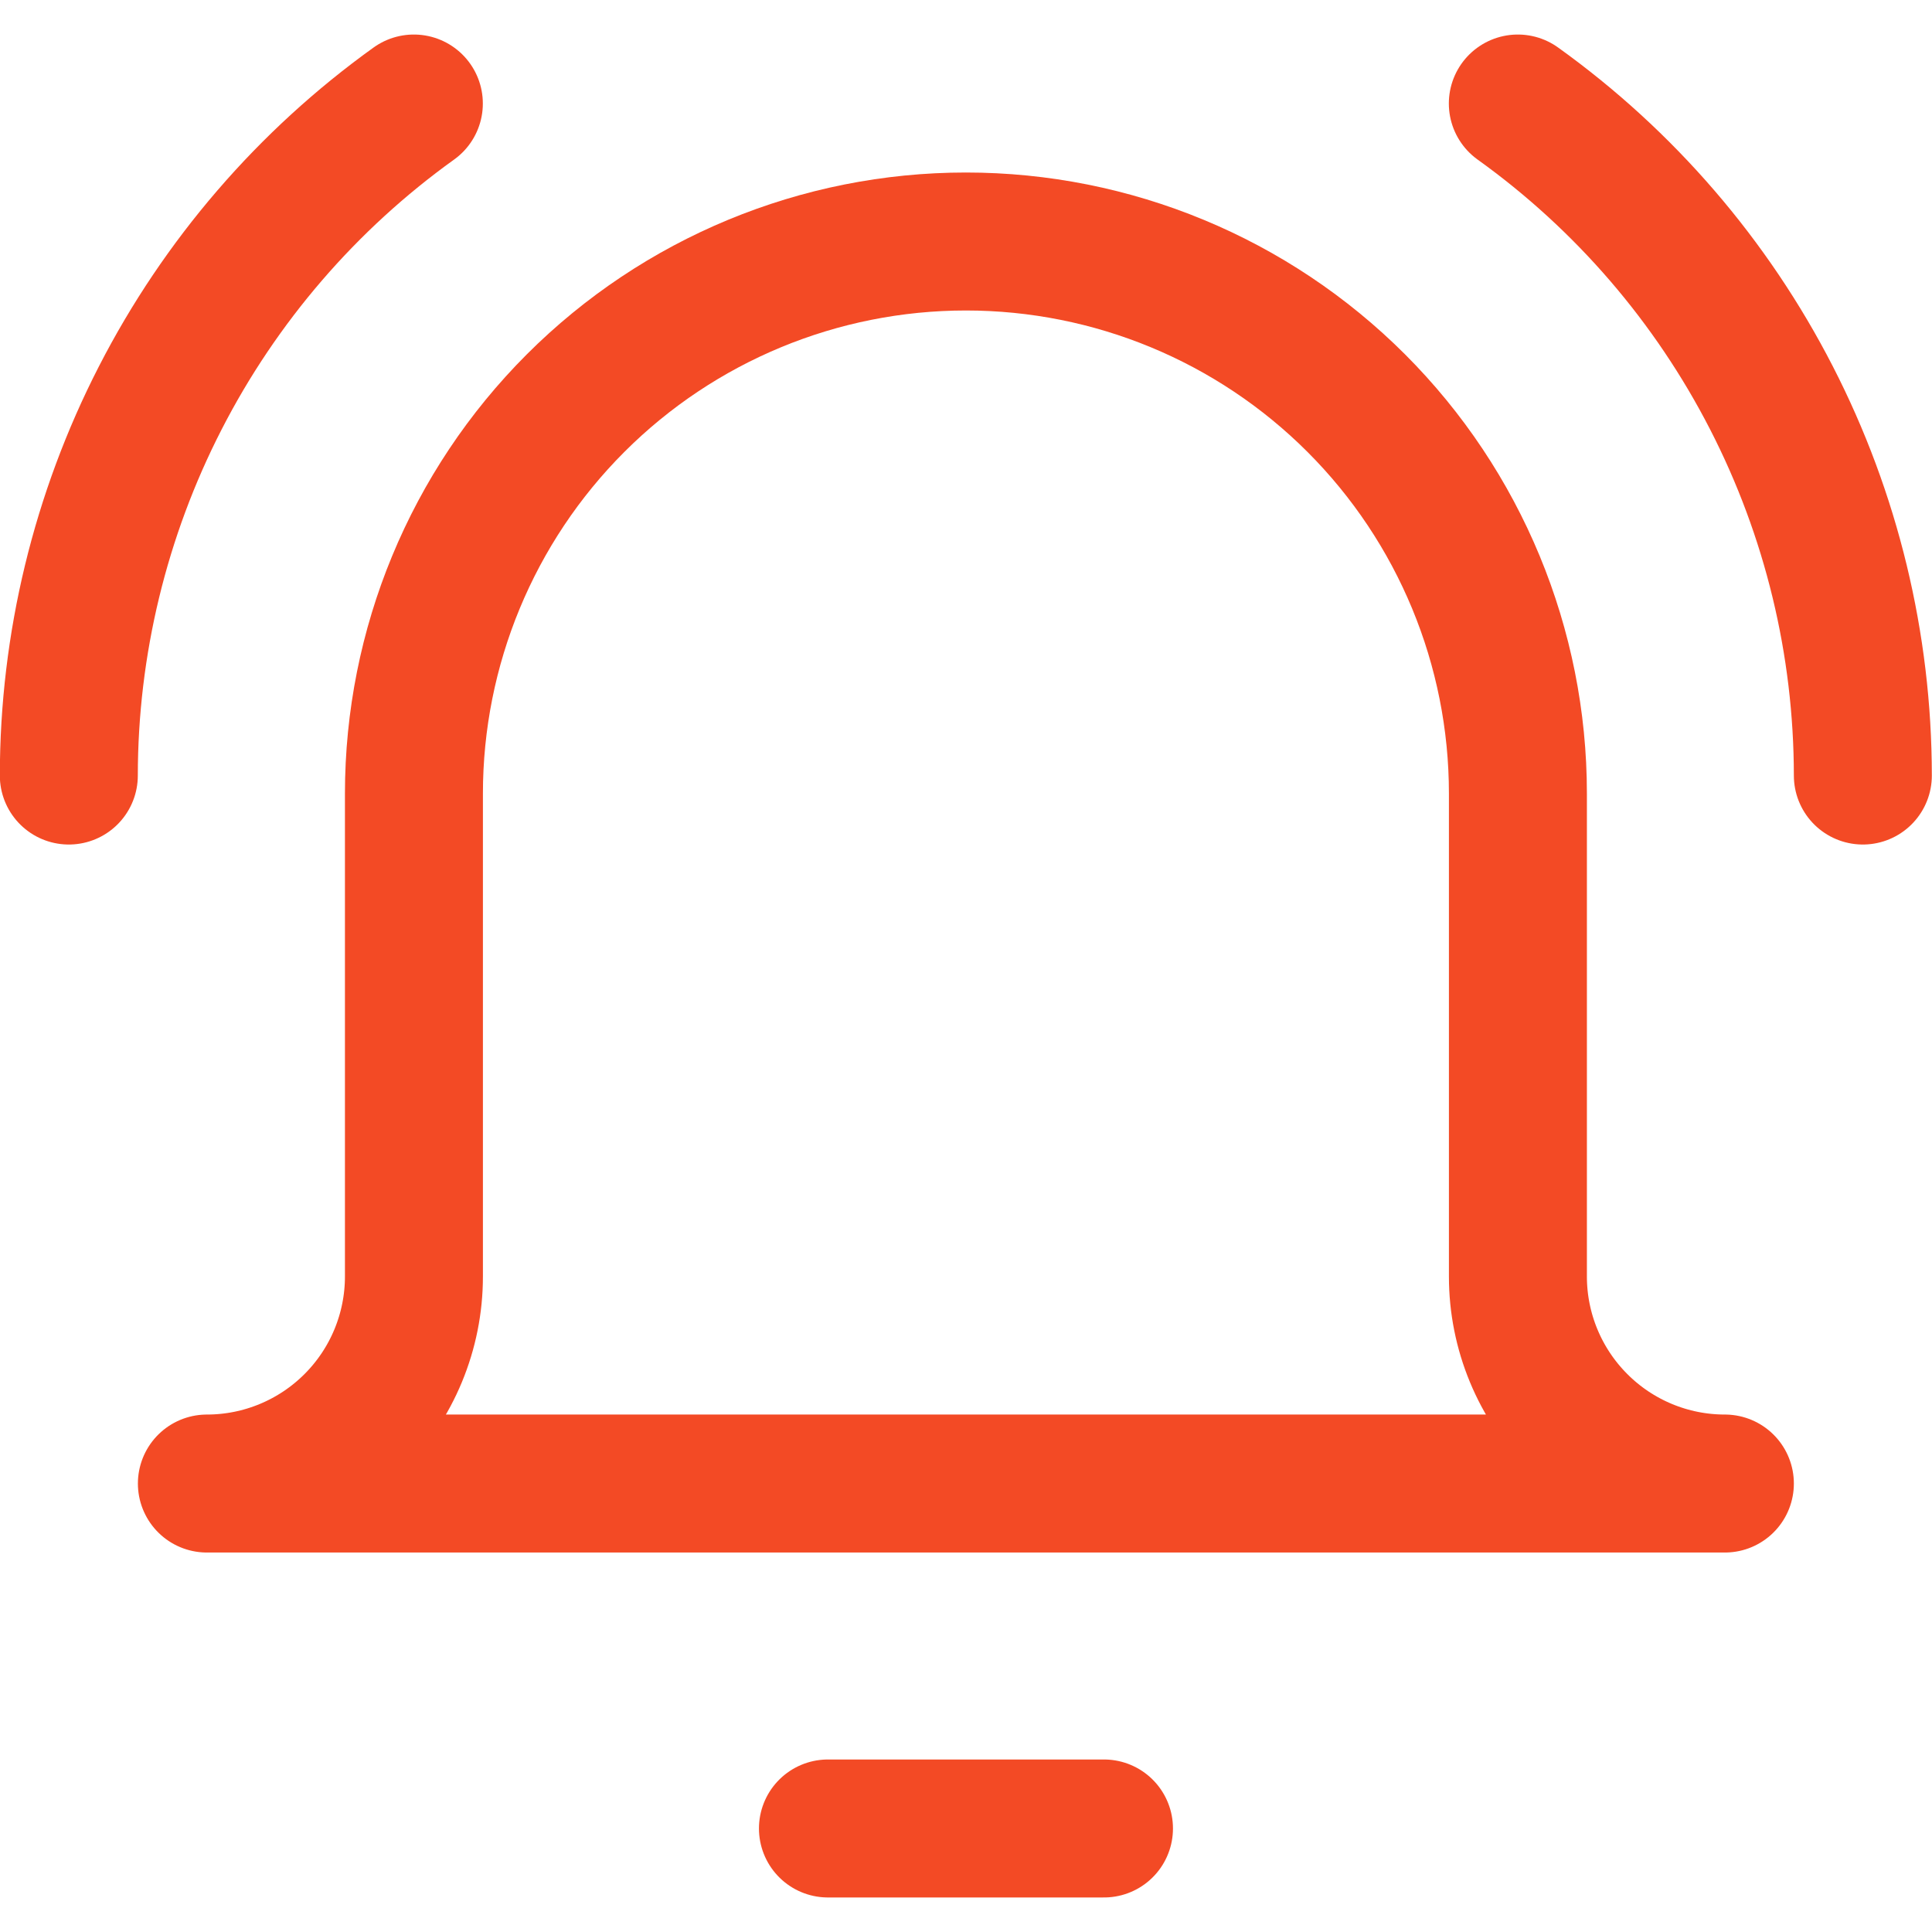 <svg width="24" height="24" viewBox="0 0 24 24" fill="none" xmlns="http://www.w3.org/2000/svg">
<g id="Ringing Bell Notification" clip-path="url(#clip0_2371_5722)">
<g id="ringing-bell-notification--notification-vibrate-ring-sound-alarm-alert-bell-noise">
<path id="Vector" d="M10.285 22.714H13.714" stroke="#F34A25" stroke-width="1.714" stroke-linecap="round" stroke-linejoin="round"/>
<path id="Vector_2" d="M18.856 9.857C18.856 8.039 18.134 6.294 16.848 5.008C15.562 3.722 13.818 3 11.999 3C10.18 3 8.436 3.722 7.15 5.008C5.864 6.294 5.142 8.039 5.142 9.857V15.857C5.142 16.539 4.871 17.193 4.389 17.675C3.906 18.158 3.252 18.429 2.57 18.429H21.427C20.745 18.429 20.091 18.158 19.609 17.675C19.127 17.193 18.856 16.539 18.856 15.857V9.857Z" stroke="#F34A25" stroke-width="1.714" stroke-linecap="round" stroke-linejoin="round"/>
<path id="Vector_3" d="M0.855 9.634C0.856 8.002 1.246 6.394 1.991 4.943C2.736 3.491 3.816 2.237 5.141 1.286" stroke="#F34A25" stroke-width="1.714" stroke-linecap="round" stroke-linejoin="round"/>
<path id="Vector_4" d="M23.141 9.634C23.14 8.002 22.751 6.394 22.006 4.943C21.261 3.491 20.181 2.237 18.855 1.286" stroke="#F34A25" stroke-width="1.714" stroke-linecap="round" stroke-linejoin="round"/>
</g>
</g>
<defs>
<clipPath id="clip0_2371_5722">
<rect width="24" height="24" fill="white"/>
</clipPath>
</defs>
</svg>
